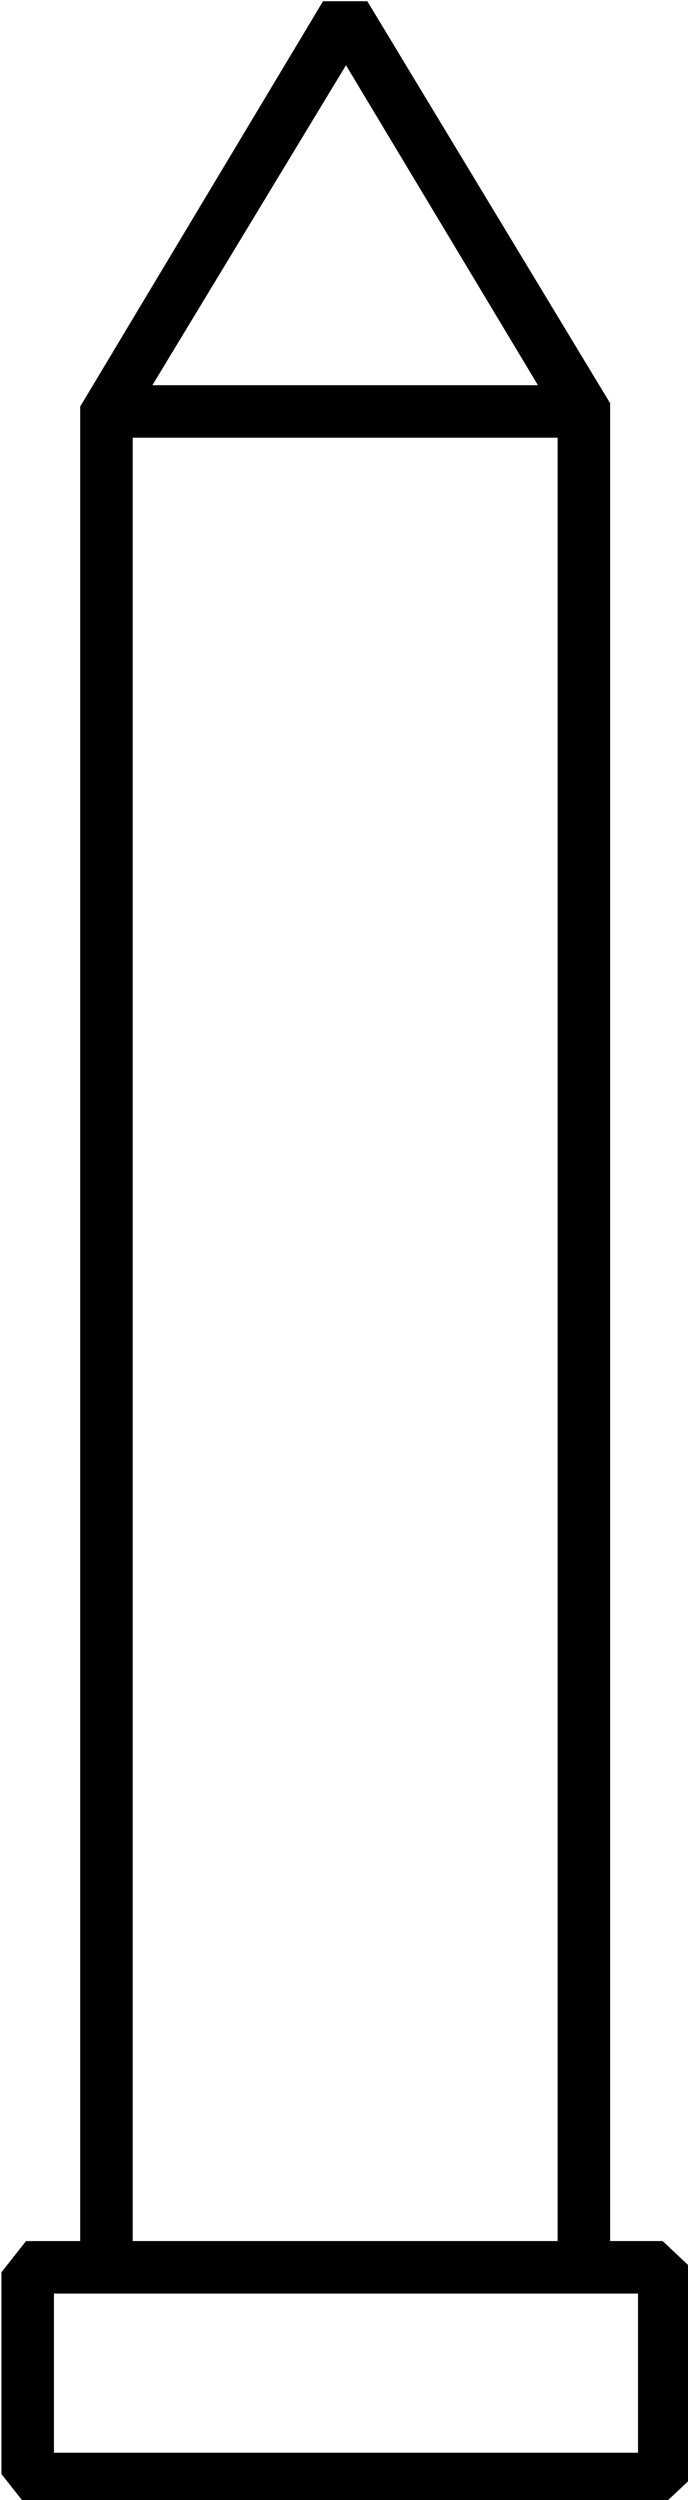 <?xml version="1.0" encoding="UTF-8" standalone="no"?>
<!-- Created with Inkscape (http://www.inkscape.org/) -->

<svg
   xmlns:dc="http://purl.org/dc/elements/1.1/"
   xmlns:cc="http://creativecommons.org/ns#"
   xmlns:rdf="http://www.w3.org/1999/02/22-rdf-syntax-ns#"
   xmlns:svg="http://www.w3.org/2000/svg"
   xmlns="http://www.w3.org/2000/svg"
   xmlns:sodipodi="http://sodipodi.sourceforge.net/DTD/sodipodi-0.dtd"
   xmlns:inkscape="http://www.inkscape.org/namespaces/inkscape"
   width="10.418mm"
   height="37.852mm"
   viewBox="0 0 10.418 37.852"
   version="1.1"
   id="svg3080"
   inkscape:version="0.92.4 (5da689c313, 2019-01-14)"
   sodipodi:docname="O25.svg">
  <defs
     id="defs3074" />
  <sodipodi:namedview
     id="base"
     pagecolor="#ffffff"
     bordercolor="#666666"
     borderopacity="1.0"
     inkscape:pageopacity="0.0"
     inkscape:pageshadow="2"
     inkscape:zoom="0.35"
     inkscape:cx="-383.25977"
     inkscape:cy="-374.76047"
     inkscape:document-units="mm"
     inkscape:current-layer="layer1"
     showgrid="false"
     fit-margin-top="0"
     fit-margin-left="0"
     fit-margin-right="0"
     fit-margin-bottom="0"
     inkscape:window-width="1920"
     inkscape:window-height="1017"
     inkscape:window-x="-8"
     inkscape:window-y="-8"
     inkscape:window-maximized="1" />
  <g
     inkscape:label="Layer 1"
     inkscape:groupmode="layer"
     id="layer1"
     transform="translate(-14.092,-11.826)">
    <g
       aria-label="𓉶"
       transform="scale(0.265)"
       style="font-style:normal;font-variant:normal;font-weight:normal;font-stretch:normal;font-size:192px;line-height:1.25;font-family:sans-serif;-inkscape-font-specification:sans-serif;font-variant-ligatures:normal;font-variant-caps:normal;font-variant-numeric:normal;font-feature-settings:normal;text-align:start;letter-spacing:0px;word-spacing:0px;writing-mode:lr-tb;text-anchor:start;fill:#000000;fill-opacity:1;stroke:none"
       id="flowRoot3625">
      <path
         d="M 88.041,67.665 V 172.665 h 3 l 1.594,1.5 v 12.094 l -1.594,1.5 h -36.375 l -1.406,-1.781 v -11.531 l 1.406,-1.781 h 3.094 V 67.853 l 13.875,-23.156 h 2.531 z m -27.281,1.969 V 172.665 h 24.281 V 69.634 Z m -4.5,115.125 h 33.375 v -9.094 h -33.375 z m 5.625,-118.125 h 22.031 l -10.969,-18.281 z"
         id="path3633"
         inkscape:connector-curvature="0" />
    </g>
  </g>
</svg>
